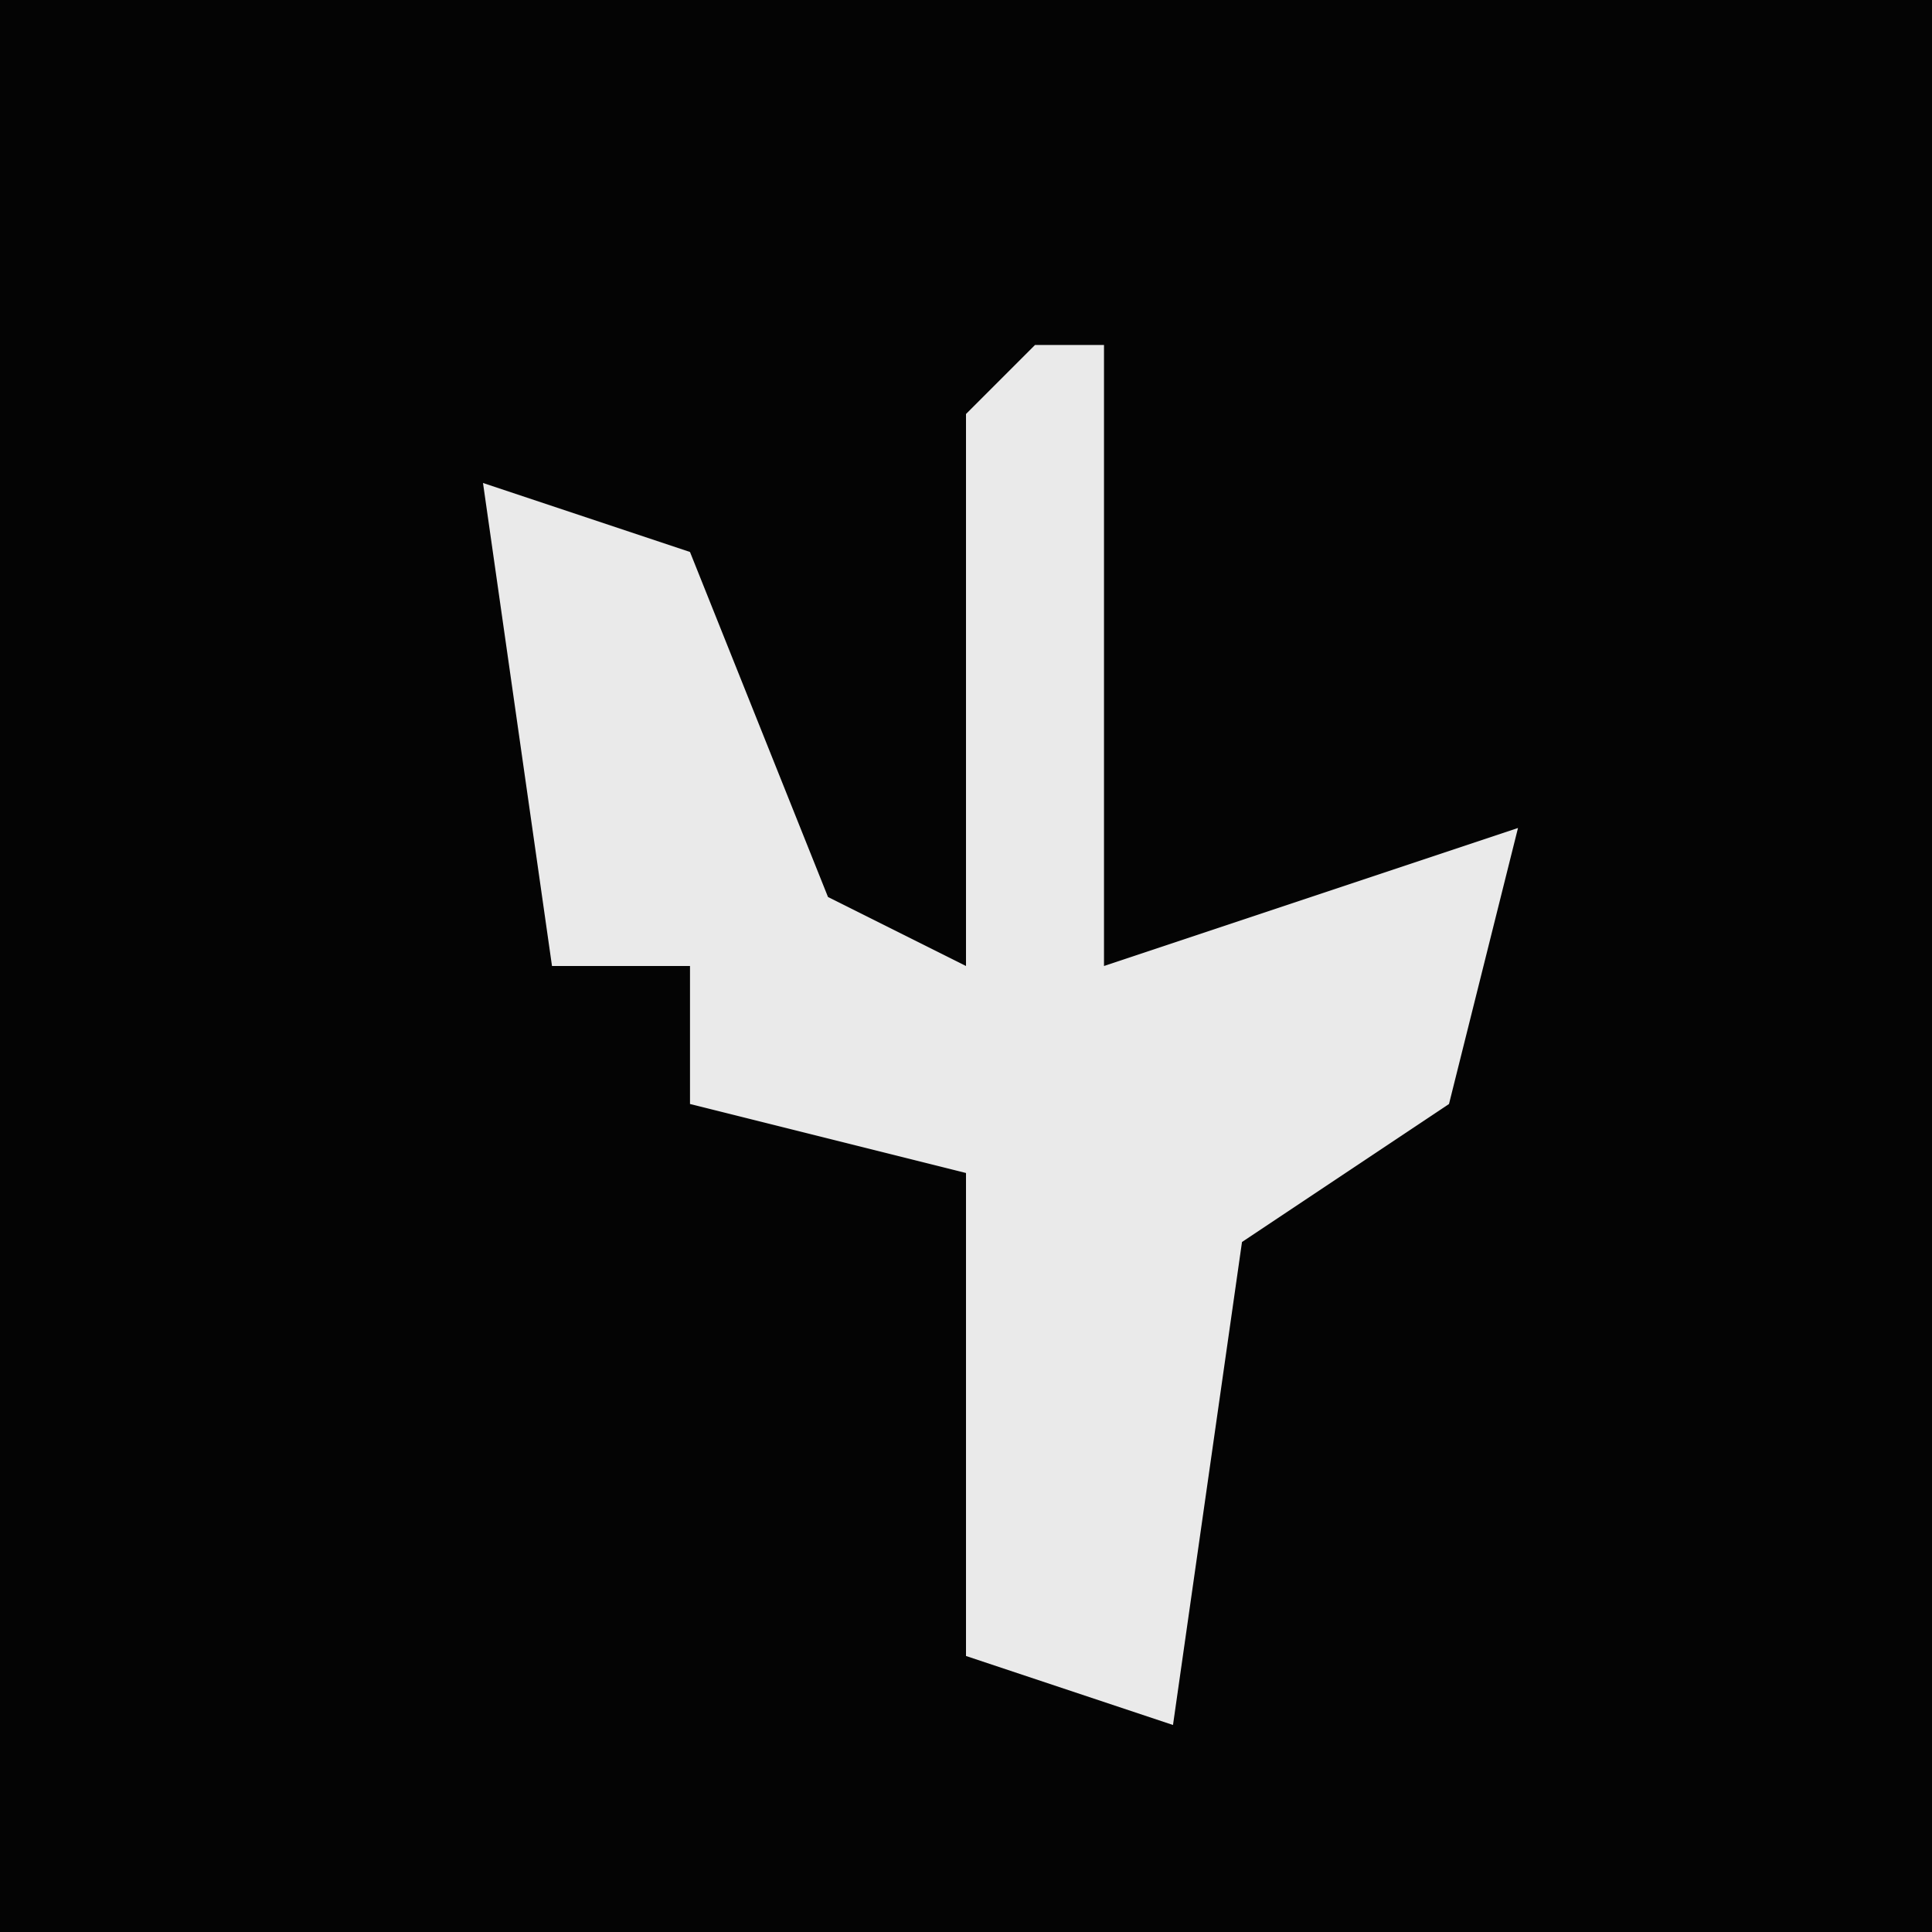 <?xml version="1.0" encoding="UTF-8"?>
<svg version="1.1" xmlns="http://www.w3.org/2000/svg" width="28" height="28">
<path d="M0,0 L28,0 L28,28 L0,28 Z " fill="#040404" transform="translate(0,0)"/>
<path d="M0,0 L1,0 L1,9 L7,7 L6,11 L3,13 L2,20 L-1,19 L-1,12 L-5,11 L-5,9 L-7,9 L-8,2 L-5,3 L-3,8 L-1,9 L-1,1 Z " fill="#EAEAEA" transform="translate(15,5)"/>
</svg>
